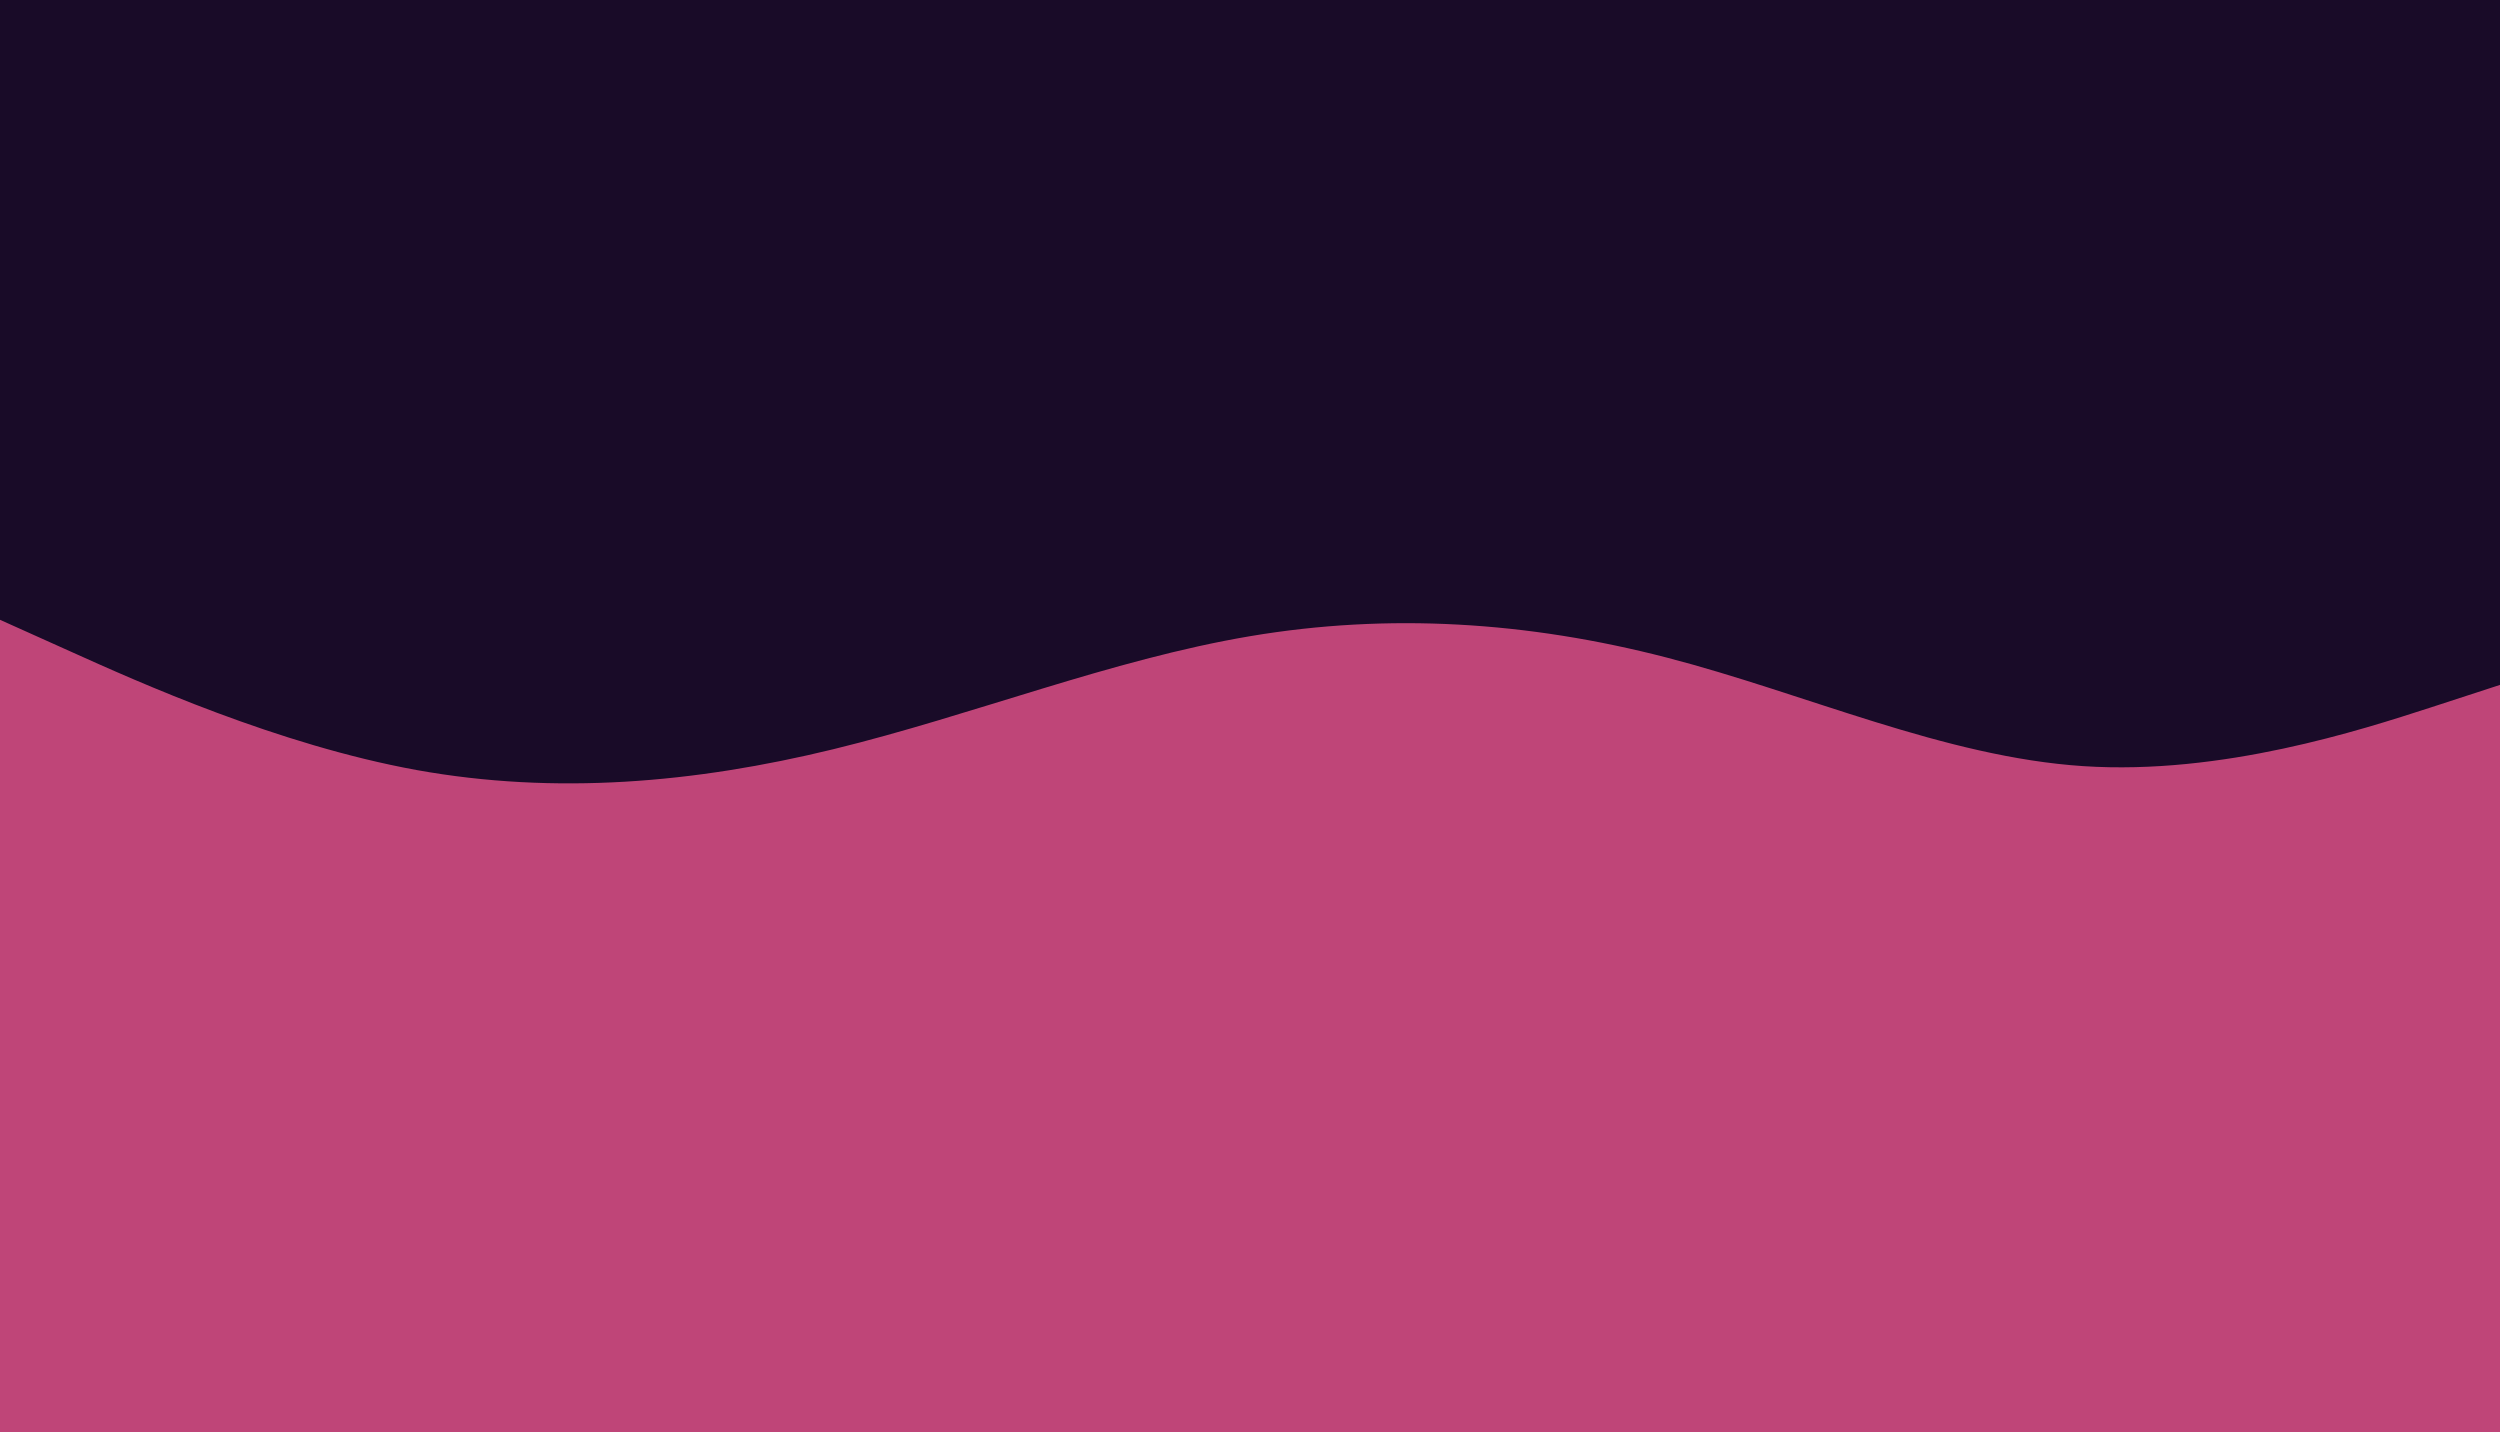 <svg id="visual" viewBox="0 0 960 550" width="960" height="550" xmlns="http://www.w3.org/2000/svg" xmlns:xlink="http://www.w3.org/1999/xlink" version="1.1"><rect x="0" y="0" width="960" height="550" fill="#190B28"></rect><path d="M0 238L26.7 250C53.3 262 106.7 286 160 295.7C213.3 305.3 266.7 300.7 320 287.7C373.3 274.7 426.7 253.3 480 244.3C533.3 235.3 586.7 238.7 640 252.5C693.3 266.3 746.7 290.7 800 294.2C853.3 297.7 906.7 280.3 933.3 271.7L960 263L960 551L933.3 551C906.7 551 853.3 551 800 551C746.7 551 693.3 551 640 551C586.7 551 533.3 551 480 551C426.7 551 373.3 551 320 551C266.7 551 213.3 551 160 551C106.7 551 53.3 551 26.7 551L0 551Z" fill="#bf4578" stroke-linecap="round" stroke-linejoin="miter"></path></svg>